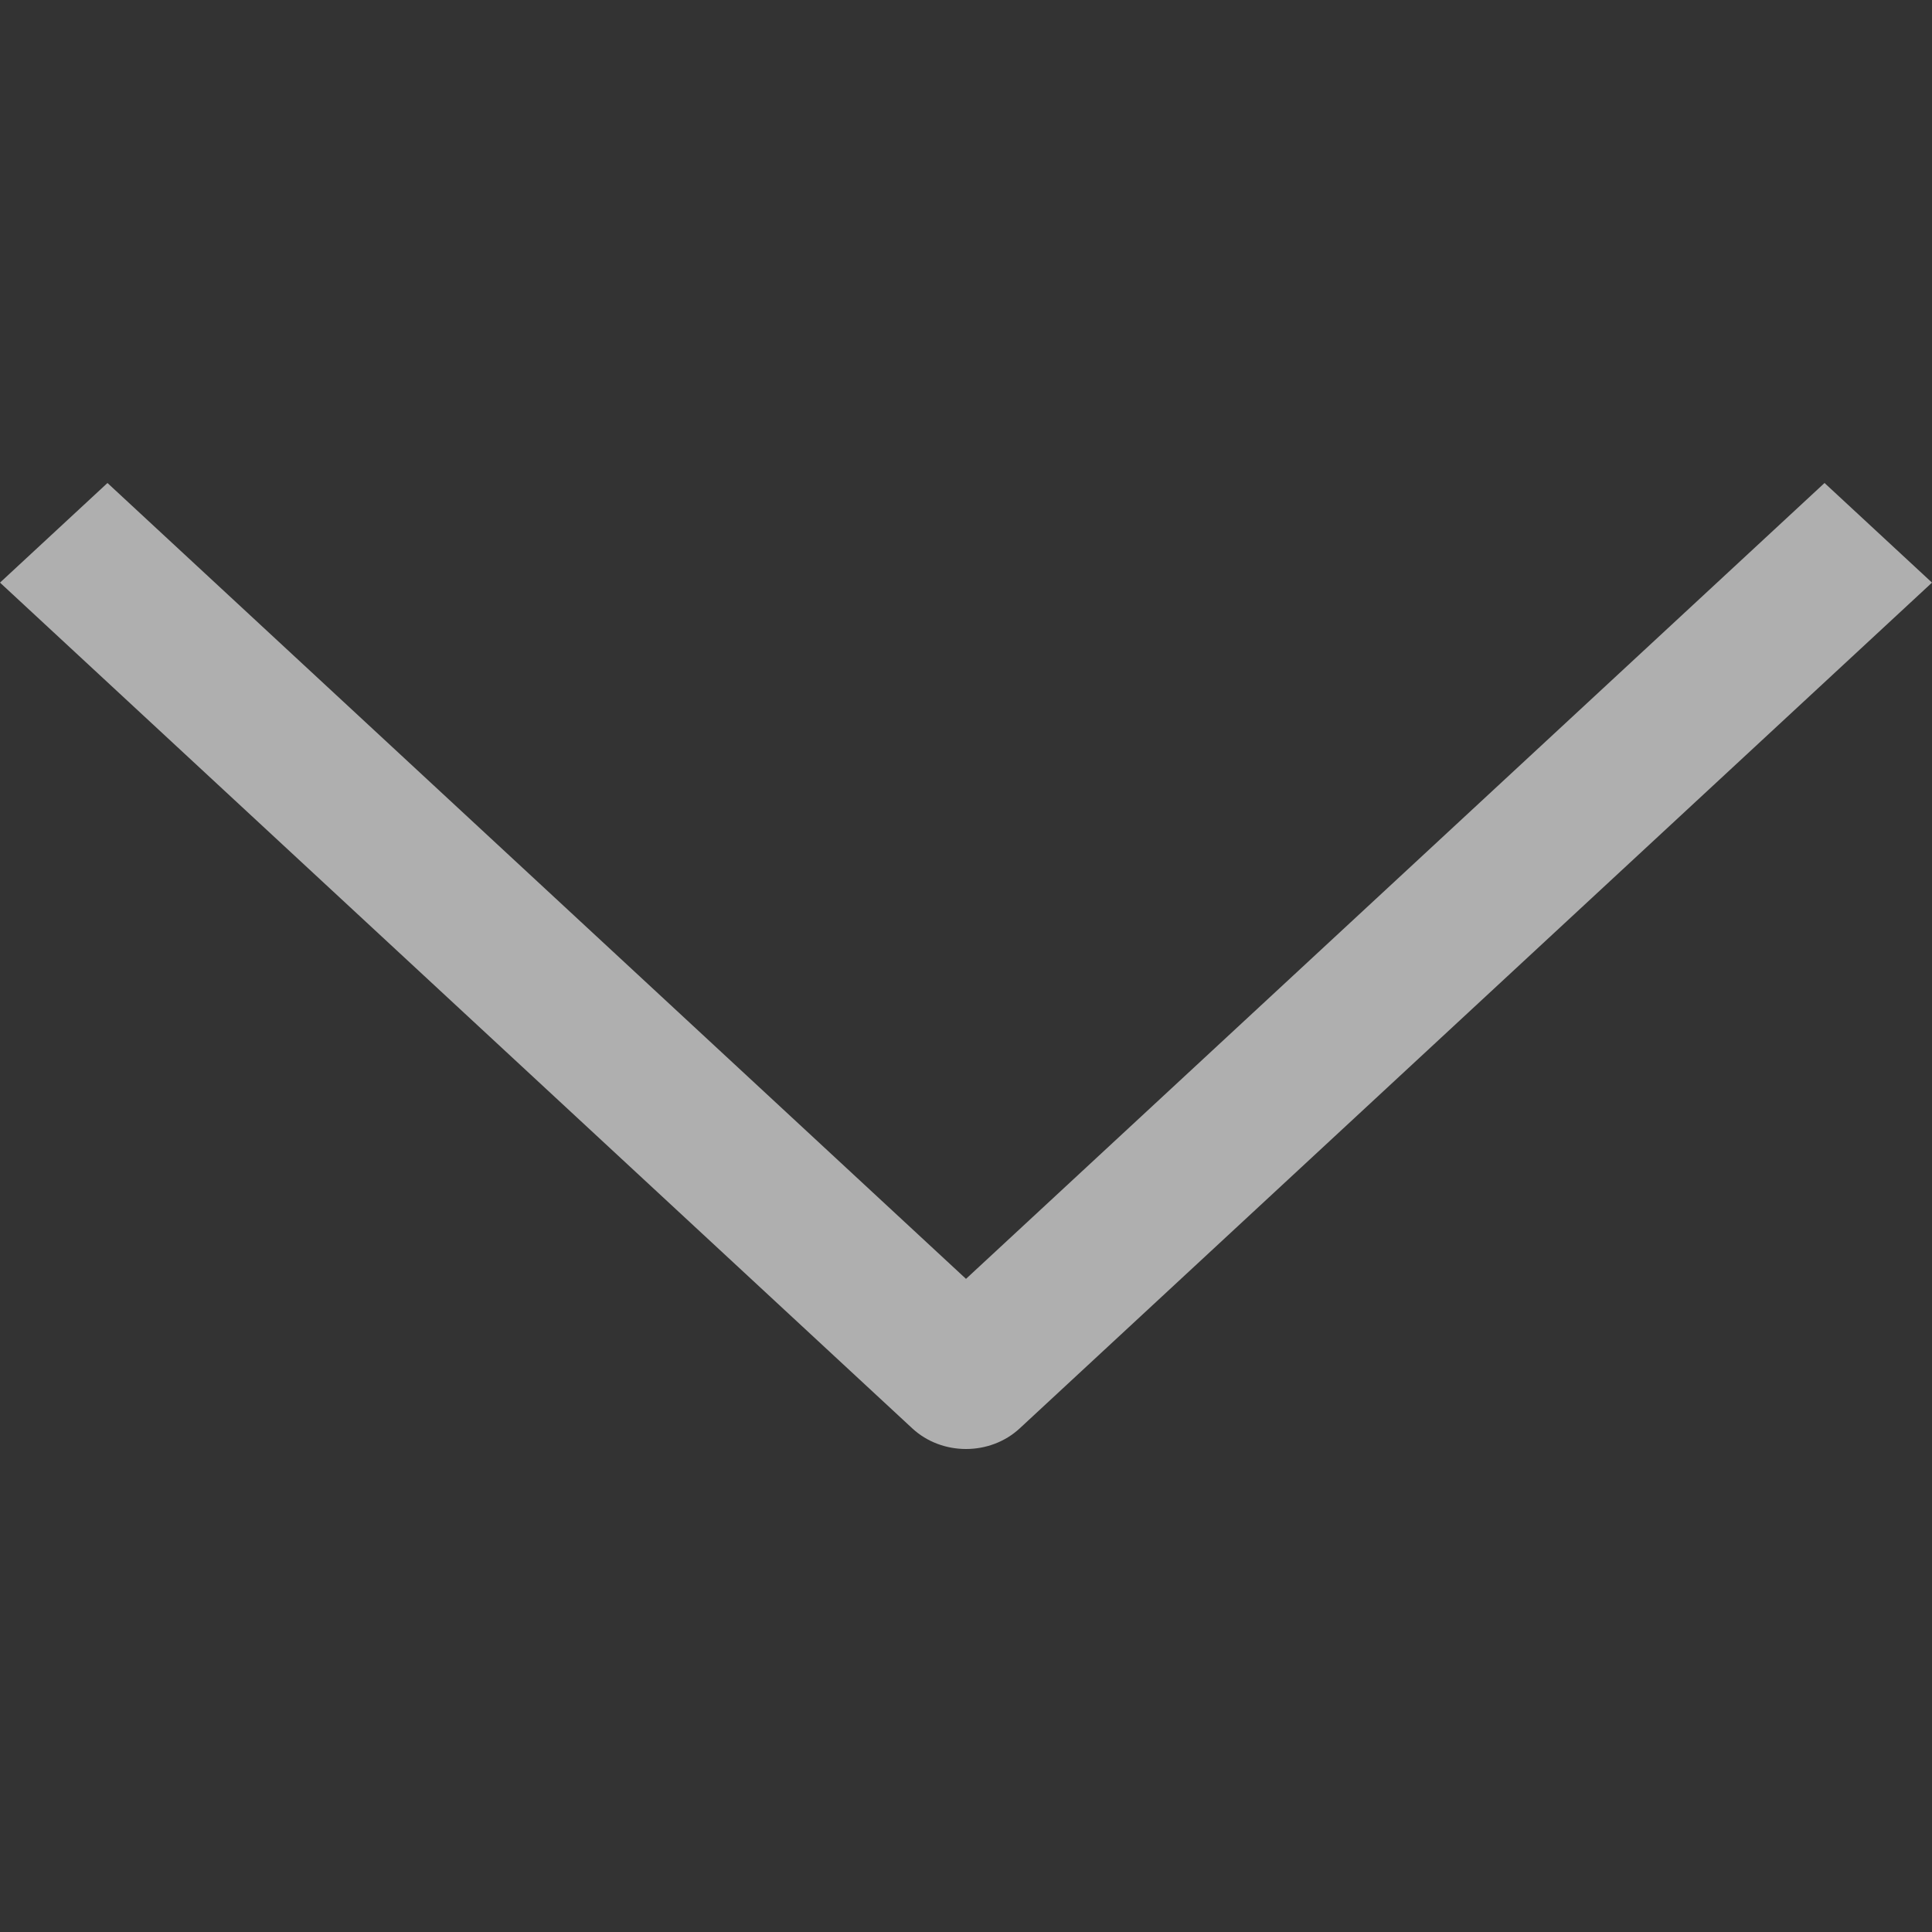 <svg width="16" height="16" viewBox="0 0 16 16" fill="none" xmlns="http://www.w3.org/2000/svg">
<rect x="0" y="0" width="16" height="16" fill="#333333" stroke="none"/>
<g opacity="0.64">
<path fill-rule="evenodd" clip-rule="evenodd" d="M8.445 11.829L16 4.825L15.11 4L8 10.591L0.89 4L0 4.825L7.555 11.829C7.801 12.057 8.199 12.057 8.445 11.829Z" fill="#F5F5F5"/>
</g>
</svg>
